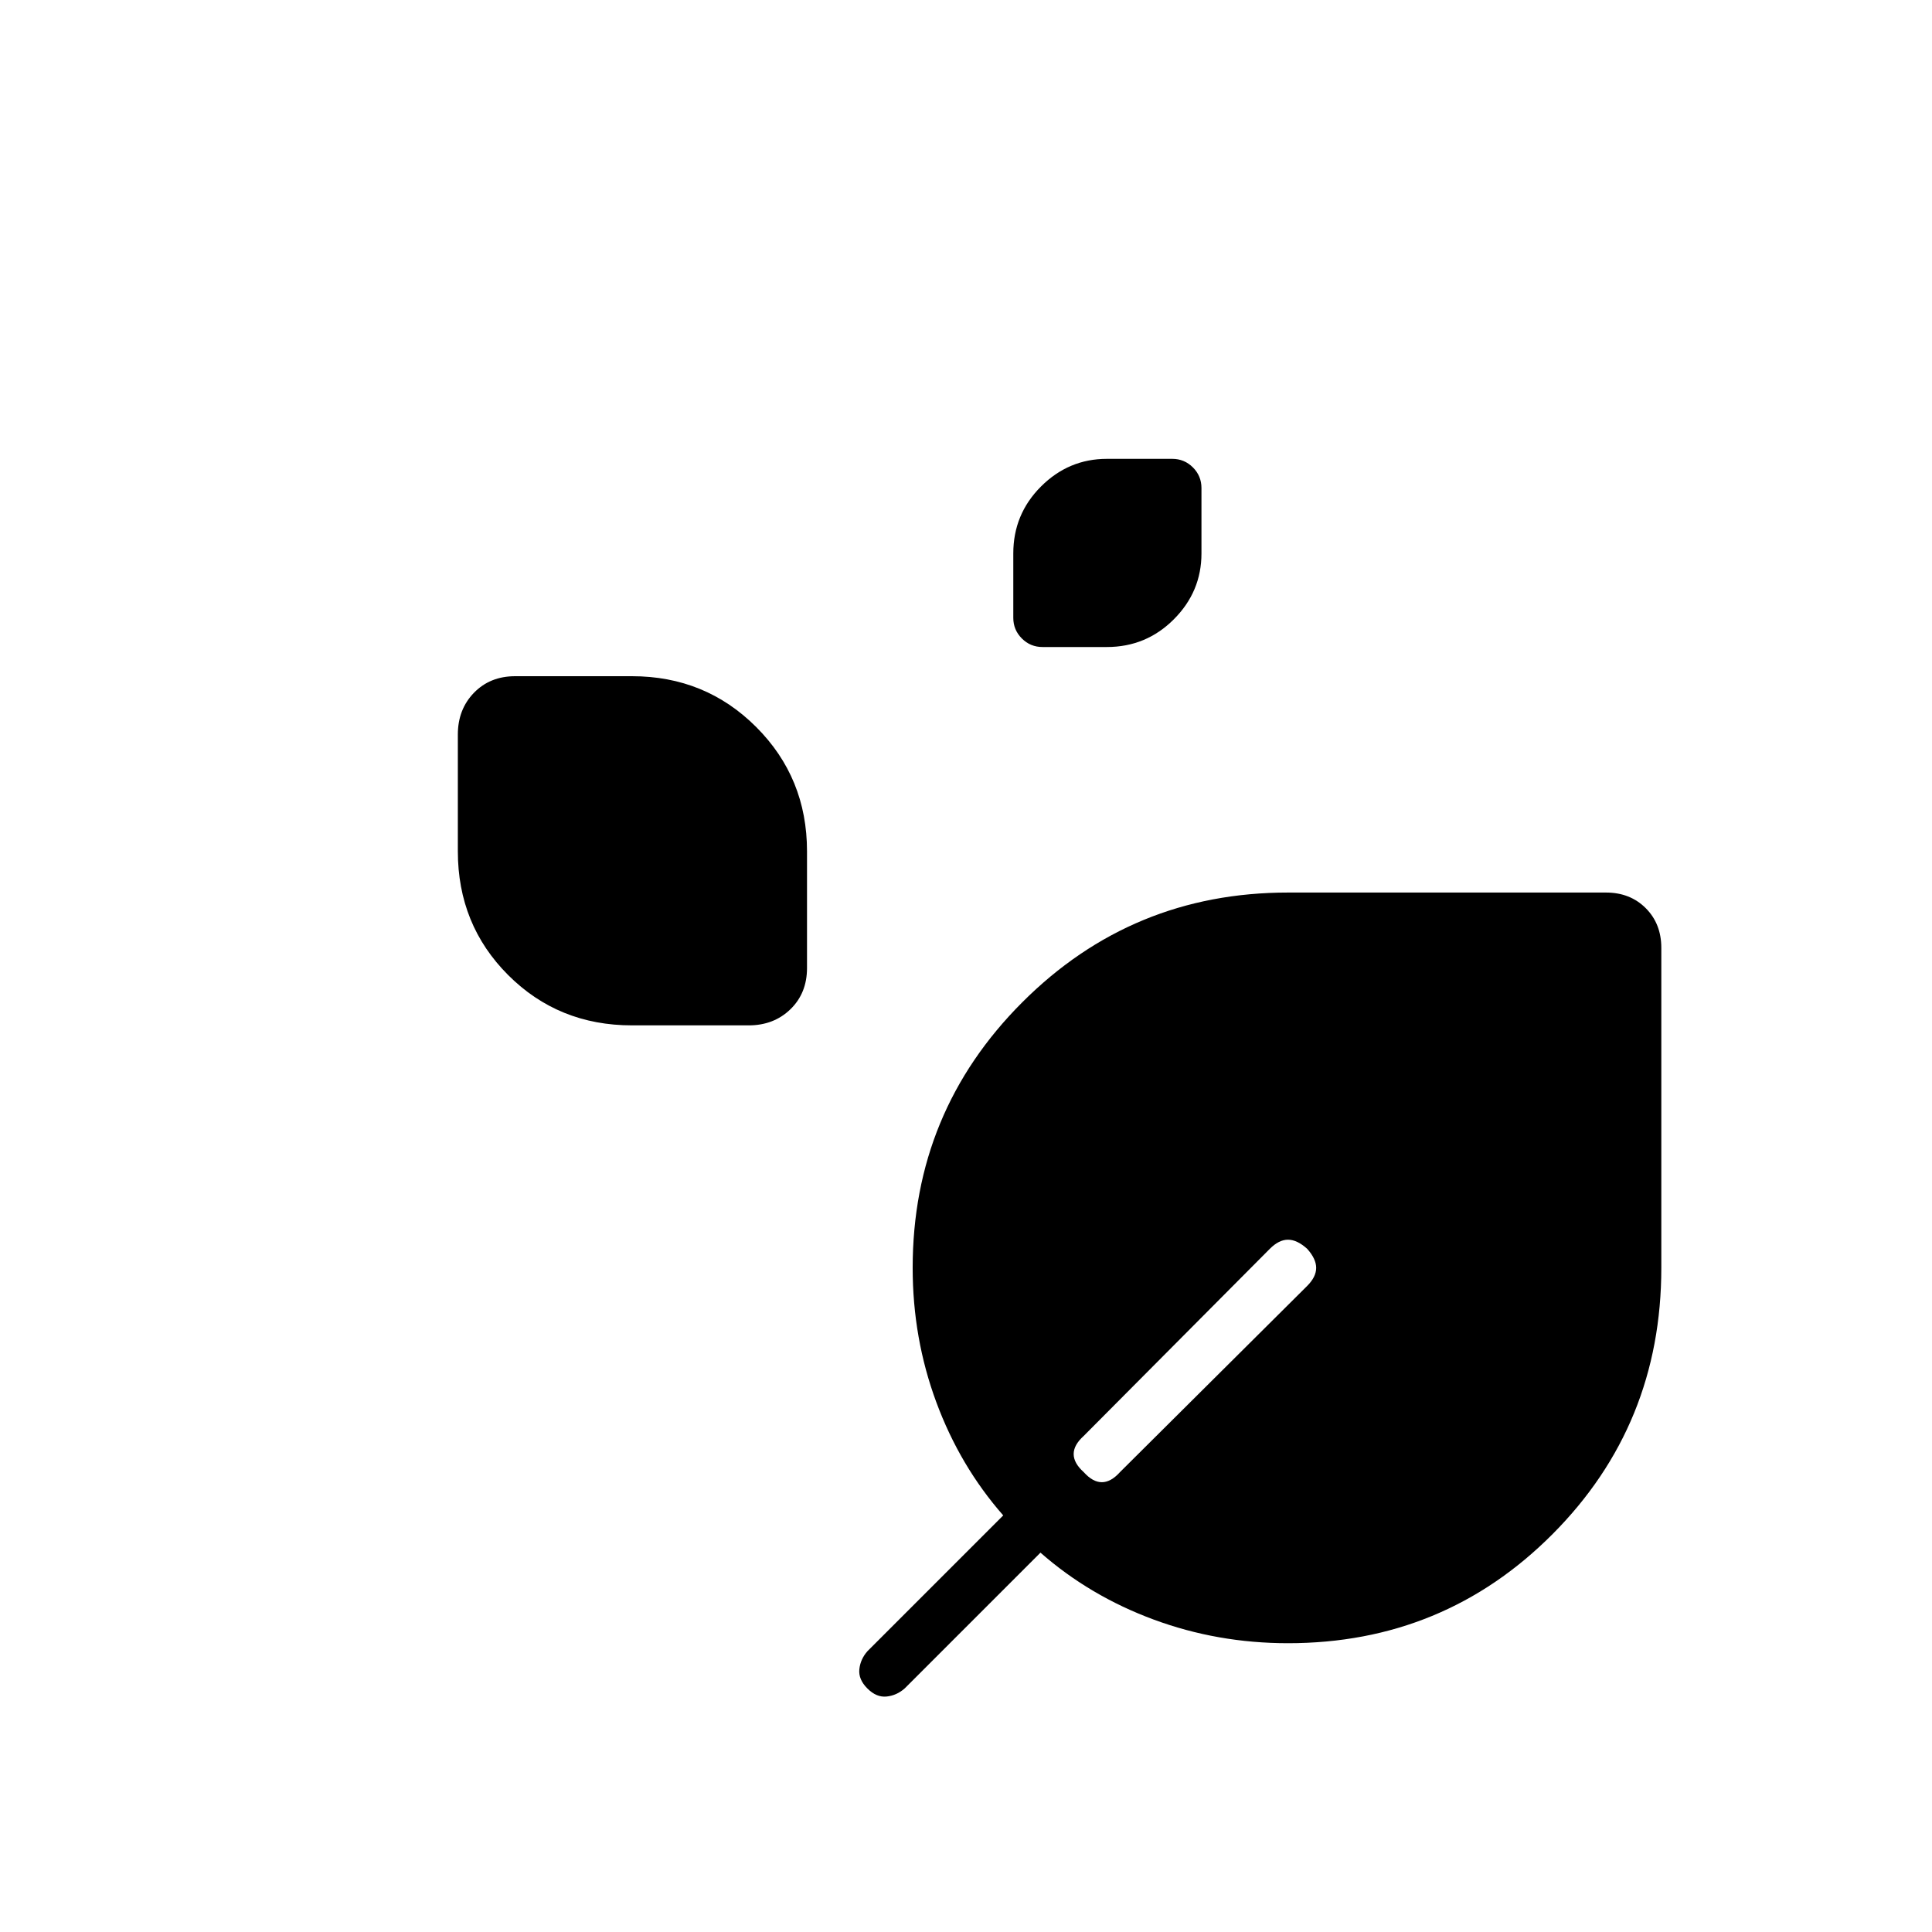 <svg xmlns="http://www.w3.org/2000/svg" height="24" viewBox="0 -960 960 960" width="24"><path d="M518-638.5q-6 0-10.25-4.25T503.5-653v-32q0-19.5 13.75-33.25T550-732h32.5q6 0 10.25 4.25T597-717.5v32.5q0 19-13.75 32.75T550-638.5h-32Zm-204 188q-36.5 0-61.5-25t-25-61.5v-58q0-12.5 8-20.75T256-624h58q36.5 0 61.75 25.25T401-537v58q0 12.5-8.25 20.5t-20.75 8h-58Zm326 307q-35 0-66.75-11.75T517-188.5L449.5-121q-4 3.5-9 4t-9.5-4q-4.5-4.5-4-9.5t4-9l67.5-67.5q-21.5-24.5-33.25-56.25T453.5-330q0-77.5 54.5-132t132-54.5h158q12 0 19.75 7.75T825.5-489v159q0 78-54 132.25T640-143.5Zm-101.5-85q4.5 5 9 5t9-5l93-92.5q4.5-4.5 4.5-9t-4.5-9.5q-5-4.5-9.5-4.5t-9 4.5l-92.5 93q-5 4.5-5 9t5 9Z"/></svg>